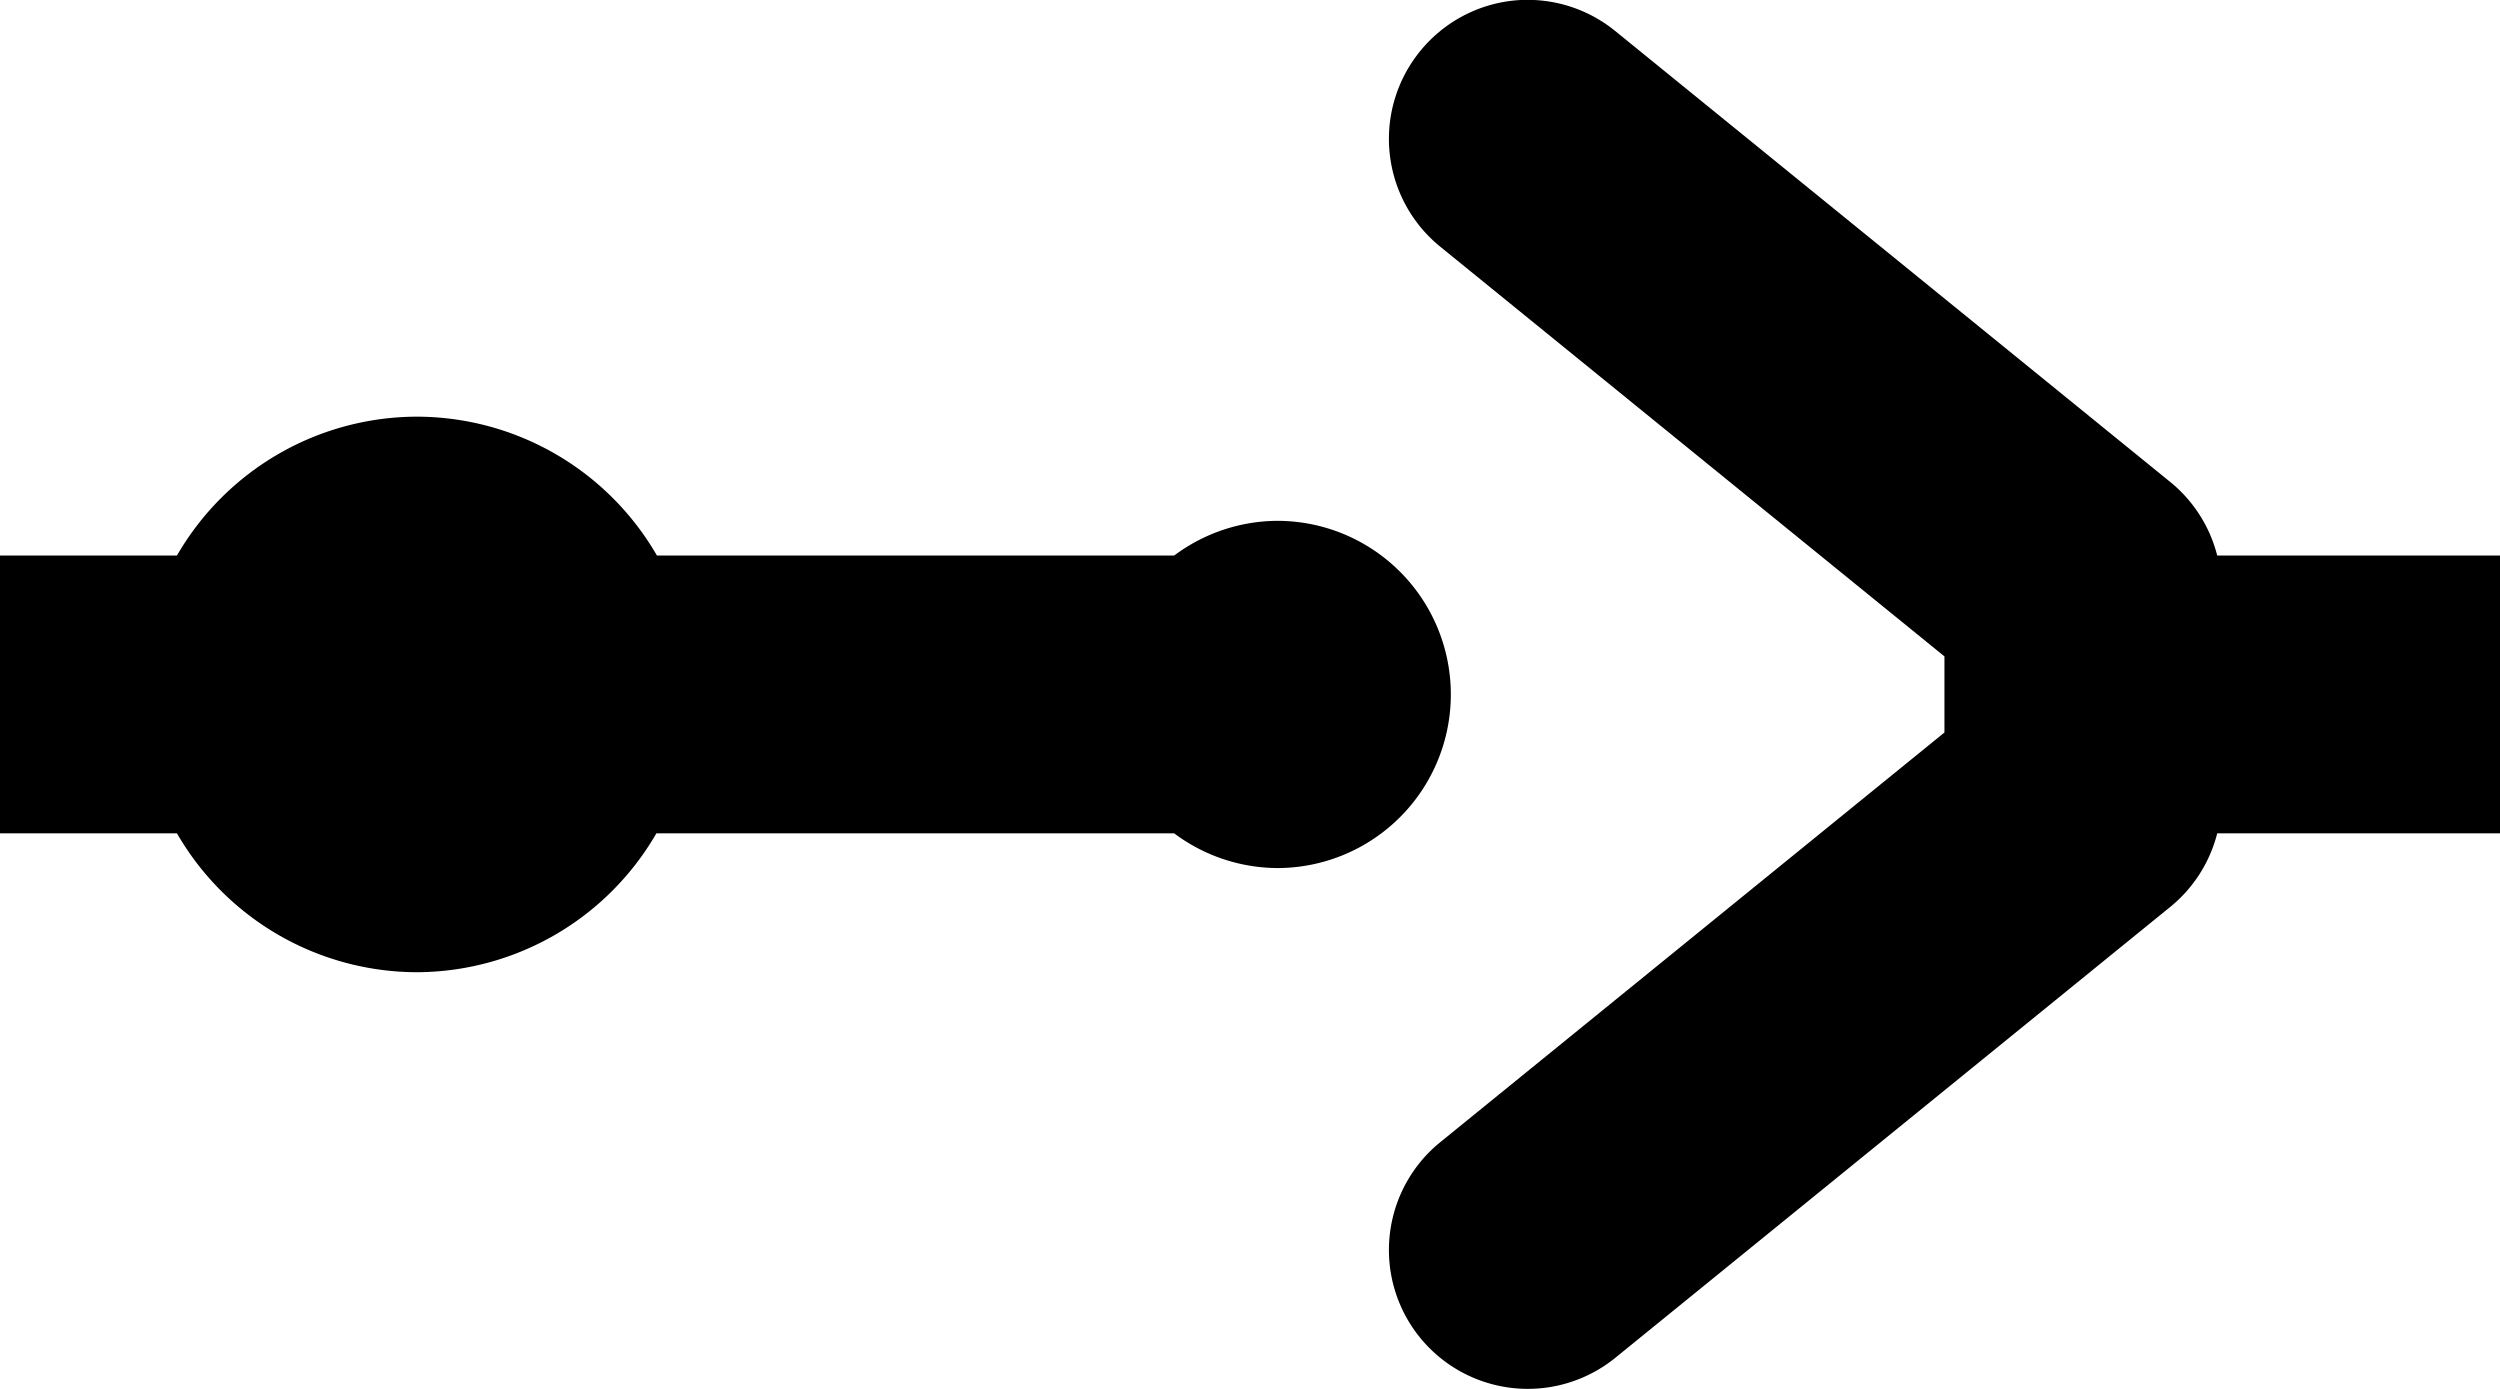 <?xml version="1.0" encoding="UTF-8" standalone="no"?>
<!-- Created with Inkscape (http://www.inkscape.org/) -->

<svg
   version="1.1"
   width="9"
   height="5"
   viewBox="0 0 9 5"
   id="svg2"
   xmlns="http://www.w3.org/2000/svg"
   xmlns:svg="http://www.w3.org/2000/svg">
  <defs
     id="defs1" />
  <rect
     width="10"
     height="5"
     x="0"
     y="0"
     id="canvas"
     style="visibility:hidden;fill:none;stroke:none" />
  <path
     id="rect140-2"
     style="display:inline;fill:#000000;stroke-width:0.7;stroke-linecap:round;stroke-linejoin:round;stroke-dasharray:none;stroke-dashoffset:1.2"
     d="M 5.449 0.002 A 0.5 0.5 0 0 0 5.111 0.186 A 0.5 0.5 0 0 0 5.186 0.889 L 7 2.363 L 7 2.637 L 5.186 4.111 A 0.5 0.5 0 0 0 5.111 4.814 A 0.5 0.5 0 0 0 5.814 4.889 L 7.814 3.264 A 0.5 0.5 0 0 0 7.982 3 L 9 3 L 9 2 L 7.982 2 A 0.5 0.5 0 0 0 7.814 1.736 L 5.814 0.111 A 0.5 0.5 0 0 0 5.449 0.002 z M 1.5 1.5 A 1 1 0 0 0 0.637 2 L 0 2 L 0 3 L 0.637 3 A 1 1 0 0 0 1.5 3.5 A 1 1 0 0 0 2.363 3 L 4.227 3 A 0.625 0.625 0 0 0 4.598 3.125 A 0.625 0.625 0 0 0 5.223 2.5 A 0.625 0.625 0 0 0 4.598 1.875 A 0.625 0.625 0 0 0 4.227 2 L 2.365 2 A 1 1 0 0 0 1.5 1.5 z " />
</svg>
